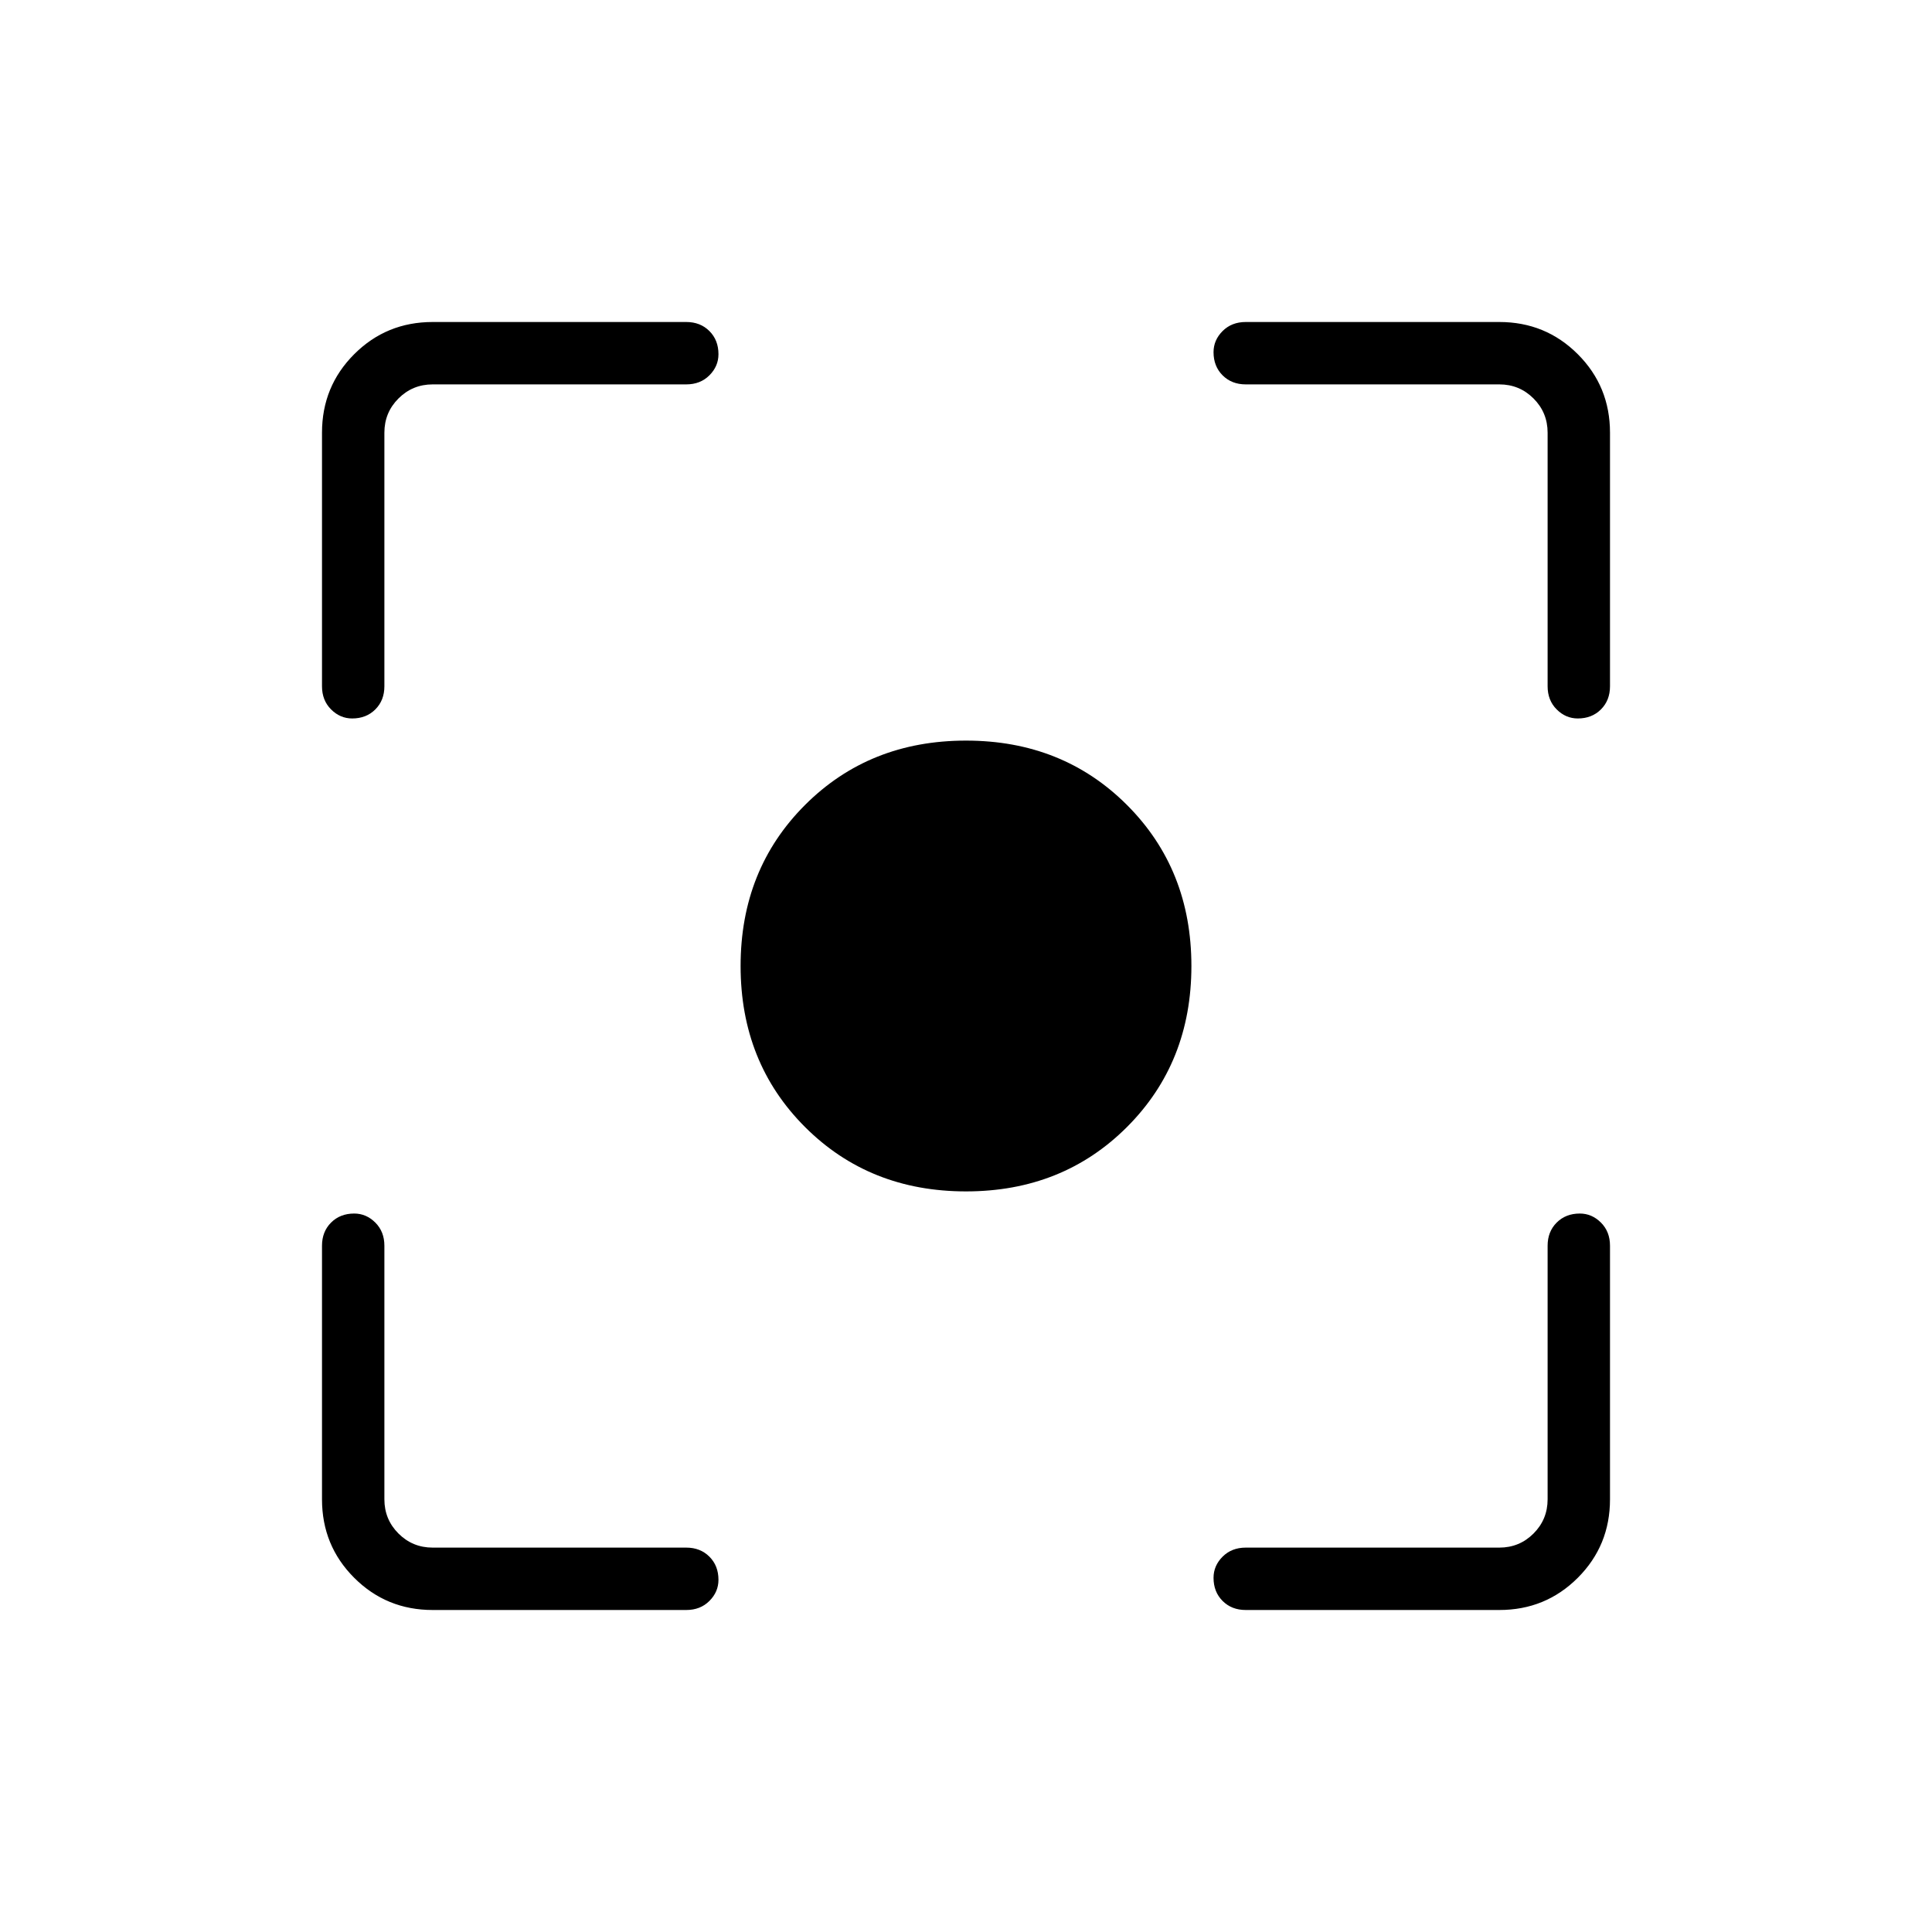 <svg xmlns="http://www.w3.org/2000/svg" height="48" width="48"><path d="M24 29.6Q21.6 29.6 20 28Q18.4 26.4 18.4 24Q18.4 21.6 20 20Q21.6 18.4 24 18.4Q26.4 18.4 28 20Q29.6 21.6 29.6 24Q29.6 26.4 28 28Q26.4 29.6 24 29.6ZM8.75 17.85Q8.45 17.85 8.225 17.625Q8 17.4 8 17.05V10.75Q8 9.6 8.8 8.8Q9.6 8 10.75 8H17.05Q17.4 8 17.625 8.225Q17.85 8.45 17.85 8.8Q17.85 9.1 17.625 9.325Q17.4 9.55 17.05 9.55H10.75Q10.25 9.55 9.9 9.9Q9.55 10.25 9.55 10.75V17.05Q9.55 17.4 9.325 17.625Q9.1 17.85 8.75 17.85ZM10.75 40Q9.6 40 8.8 39.2Q8 38.4 8 37.25V30.95Q8 30.6 8.225 30.375Q8.45 30.15 8.8 30.15Q9.1 30.15 9.325 30.375Q9.55 30.6 9.55 30.95V37.25Q9.55 37.75 9.9 38.1Q10.25 38.45 10.75 38.45H17.05Q17.4 38.45 17.625 38.675Q17.85 38.9 17.85 39.25Q17.85 39.55 17.625 39.775Q17.4 40 17.05 40ZM30.95 40Q30.6 40 30.375 39.775Q30.15 39.55 30.15 39.2Q30.15 38.9 30.375 38.675Q30.6 38.45 30.95 38.45H37.25Q37.75 38.45 38.1 38.1Q38.45 37.75 38.45 37.25V30.95Q38.45 30.6 38.675 30.375Q38.9 30.15 39.25 30.15Q39.55 30.15 39.775 30.375Q40 30.6 40 30.95V37.25Q40 38.4 39.2 39.2Q38.4 40 37.25 40ZM39.2 17.85Q38.9 17.85 38.675 17.625Q38.45 17.4 38.45 17.05V10.75Q38.45 10.25 38.1 9.9Q37.75 9.55 37.25 9.55H30.95Q30.6 9.55 30.375 9.325Q30.15 9.1 30.15 8.75Q30.15 8.45 30.375 8.225Q30.6 8 30.95 8H37.25Q38.4 8 39.2 8.8Q40 9.6 40 10.75V17.05Q40 17.4 39.775 17.625Q39.55 17.85 39.2 17.85Z"/></svg>